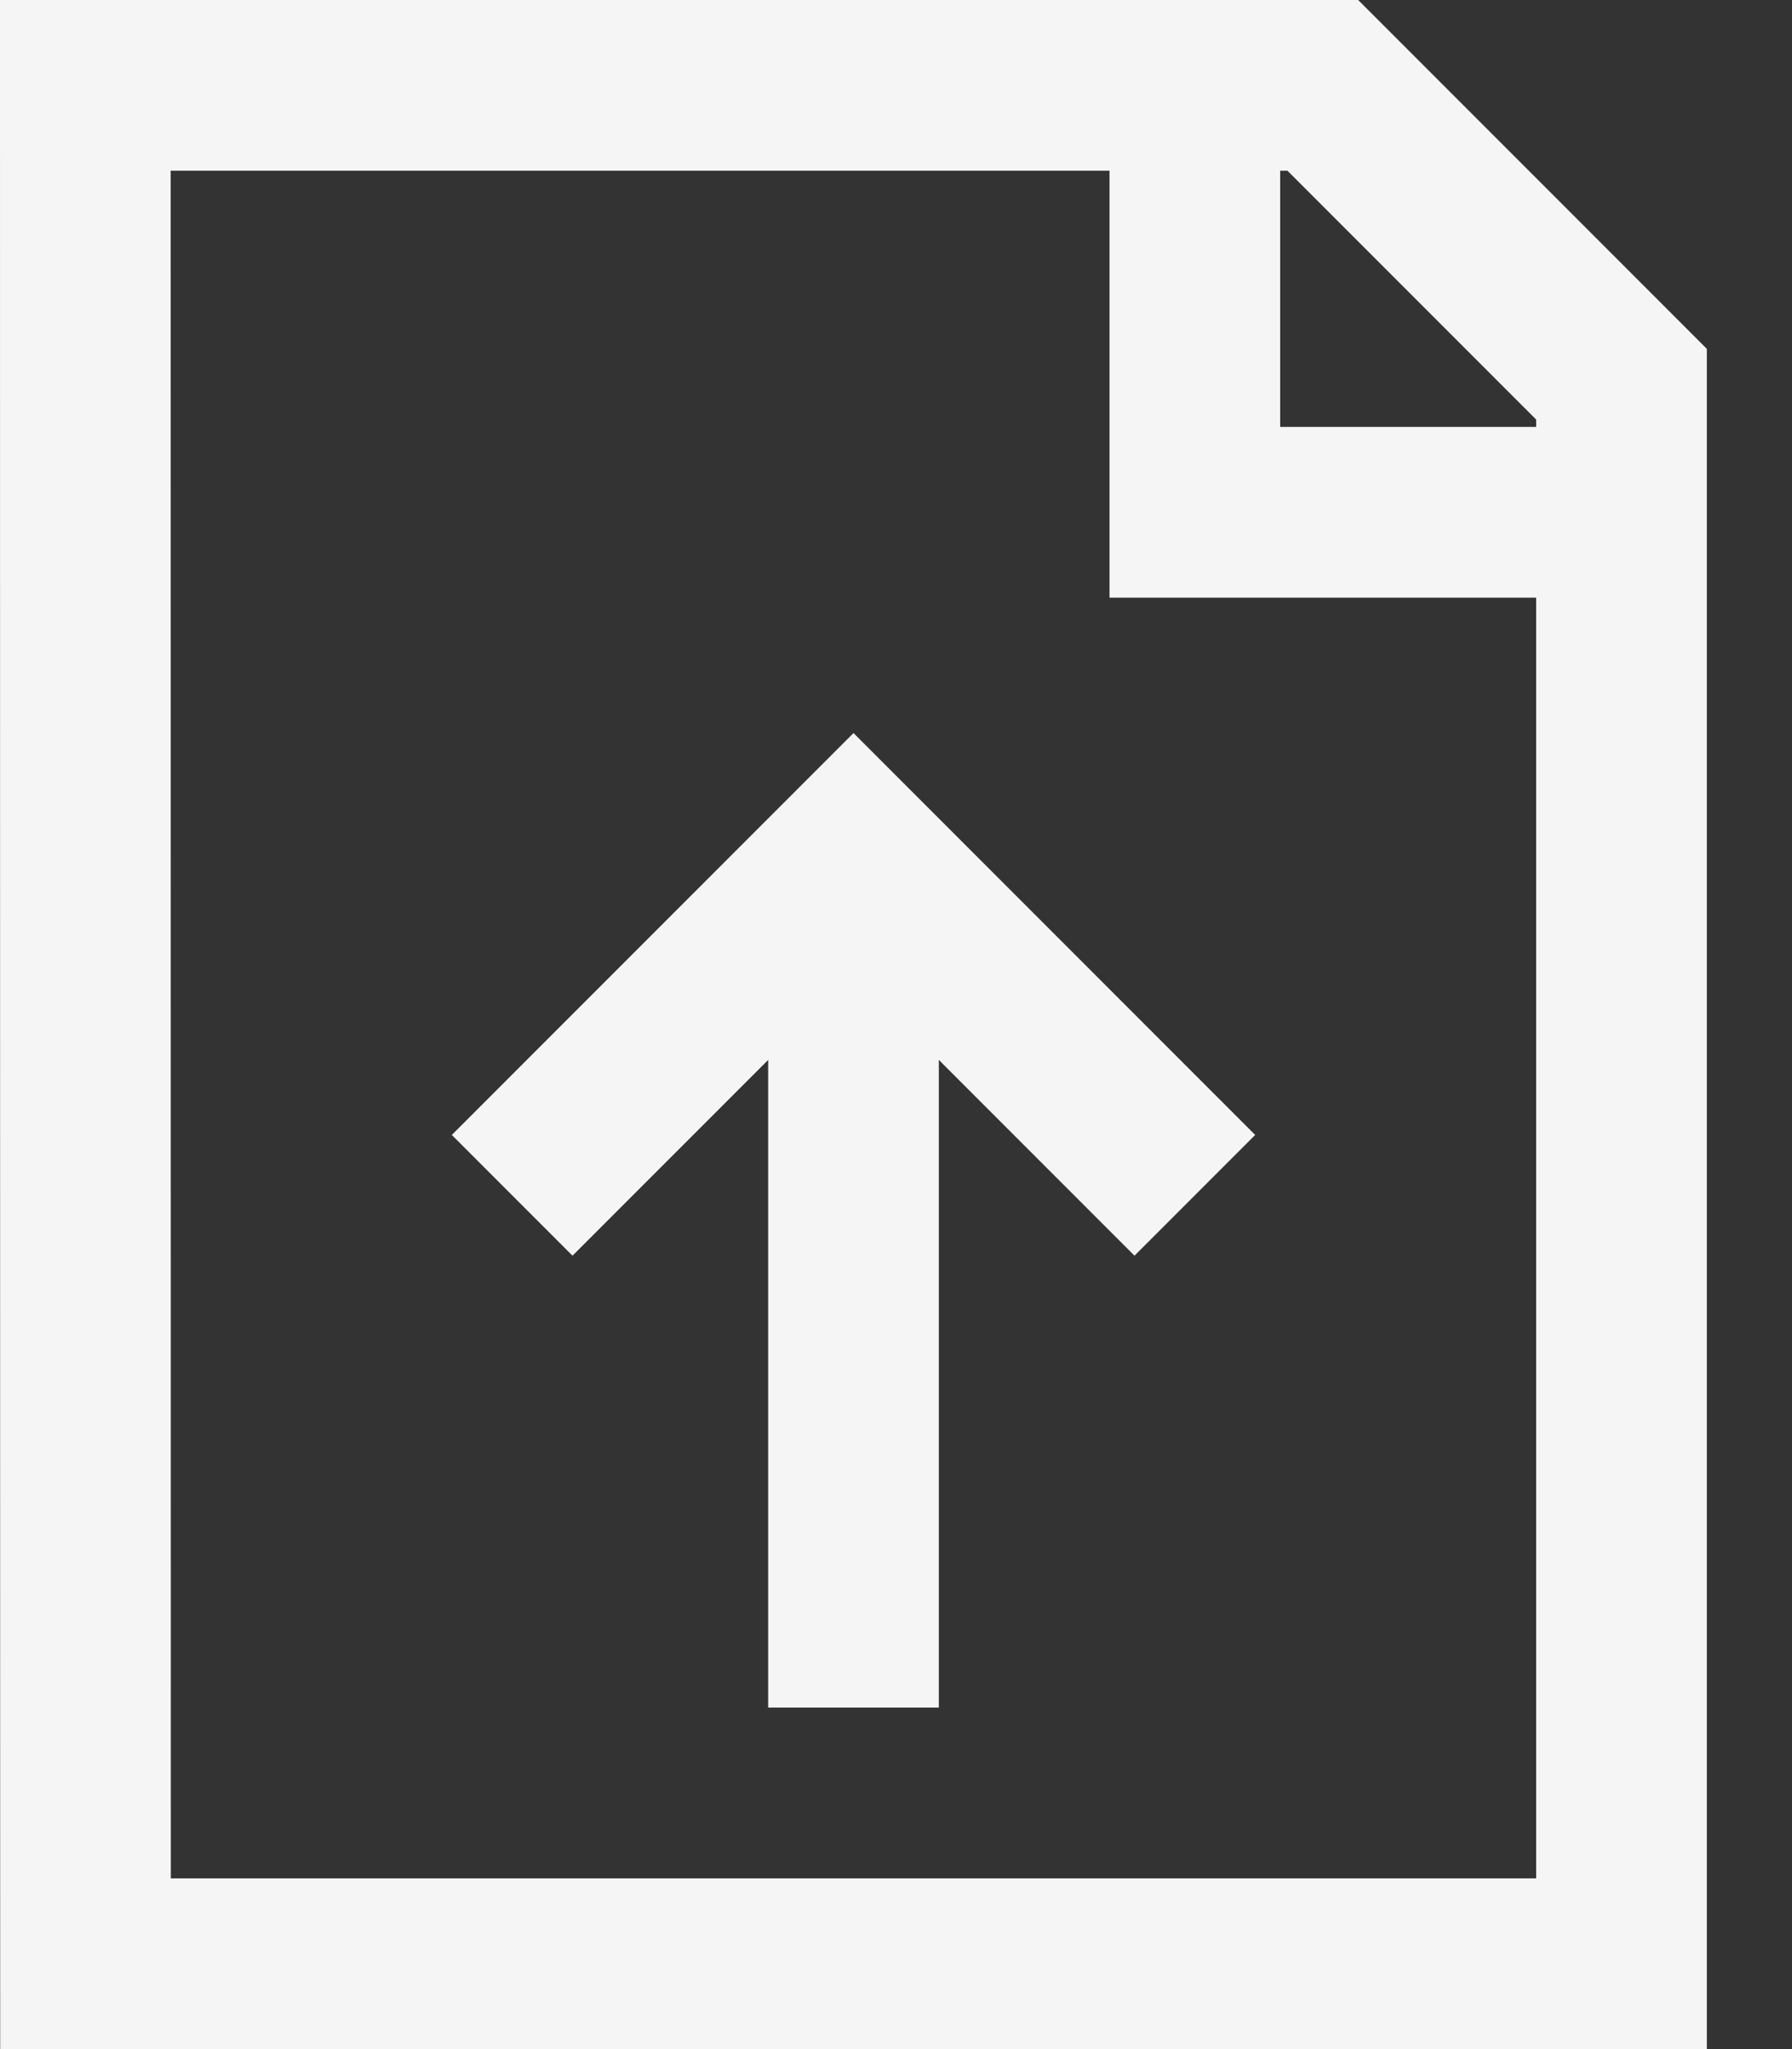 <svg width="21" height="24" viewBox="0 0 21 24" fill="none" xmlns="http://www.w3.org/2000/svg">
<rect x="0" y="0" width="21" height="24" fill="#333333" stroke="none"/>
<path d="M14.002 1V6H19.002M10.002 20V11M6.002 14L10.002 10L14.002 14M1 1H15.502L19.002 4.5V23H1.002L1 1Z" stroke="#F5F5F5" stroke-width="2"/>
</svg>
